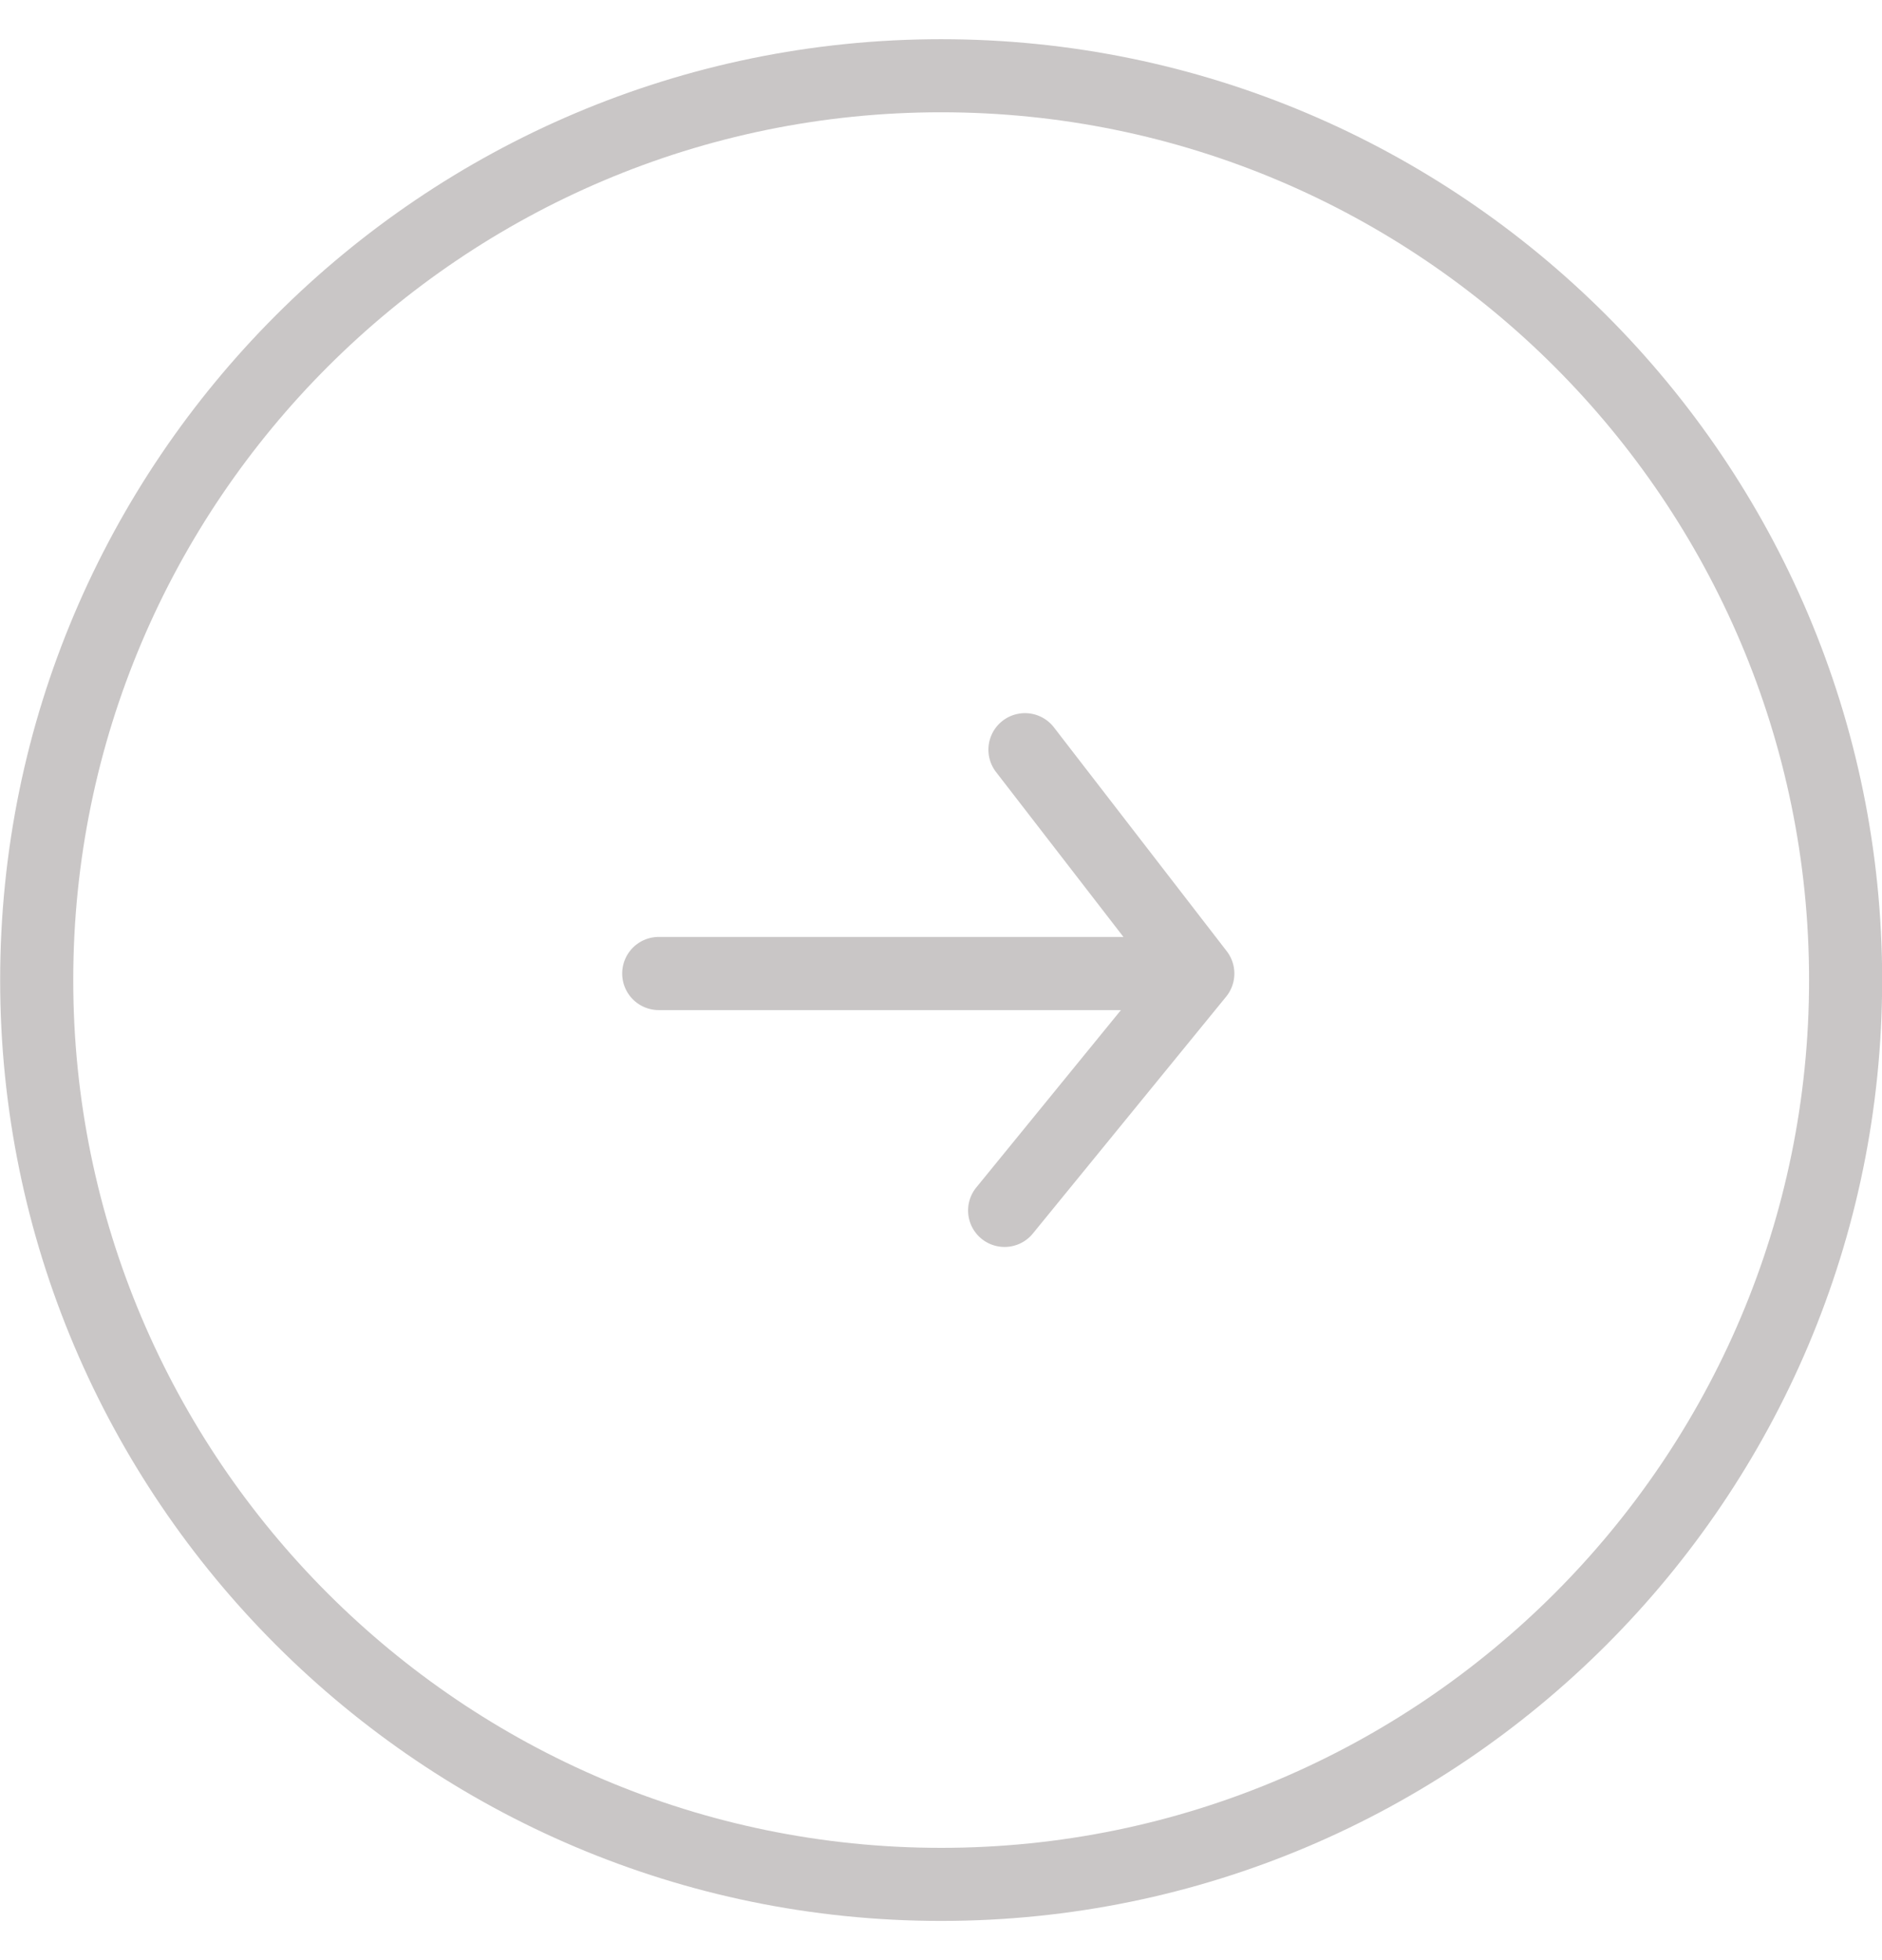 <svg width="24" height="25" fill="none" xmlns="http://www.w3.org/2000/svg"><g clip-path="url(#clip0_302_5198)" fill="#C9C6C6"><path d="M12.002 24.5c-6.617 0-12-5.383-12-12s5.383-12 12-12 12 5.383 12 12-5.383 12-12 12zm0-23.068C5.899 1.432.934 6.397.934 12.5s4.965 11.068 11.068 11.068S23.07 18.603 23.07 12.5 18.105 1.432 12.002 1.432z"/><path d="M15.081 12.883h-6.68a.466.466 0 110-.933h6.68a.466.466 0 110 .933z"/><path d="M12.812 15.904a.465.465 0 01-.361-.76l2.23-2.735-1.979-2.562a.465.465 0 11.738-.57l2.204 2.855a.467.467 0 01-.008.58l-2.464 3.02a.464.464 0 01-.36.172z"/></g><defs><clipPath id="clip0_302_5198"><path fill="#fff" transform="translate(0 .5)" d="M0 0h24v24H0z"/></clipPath></defs></svg>